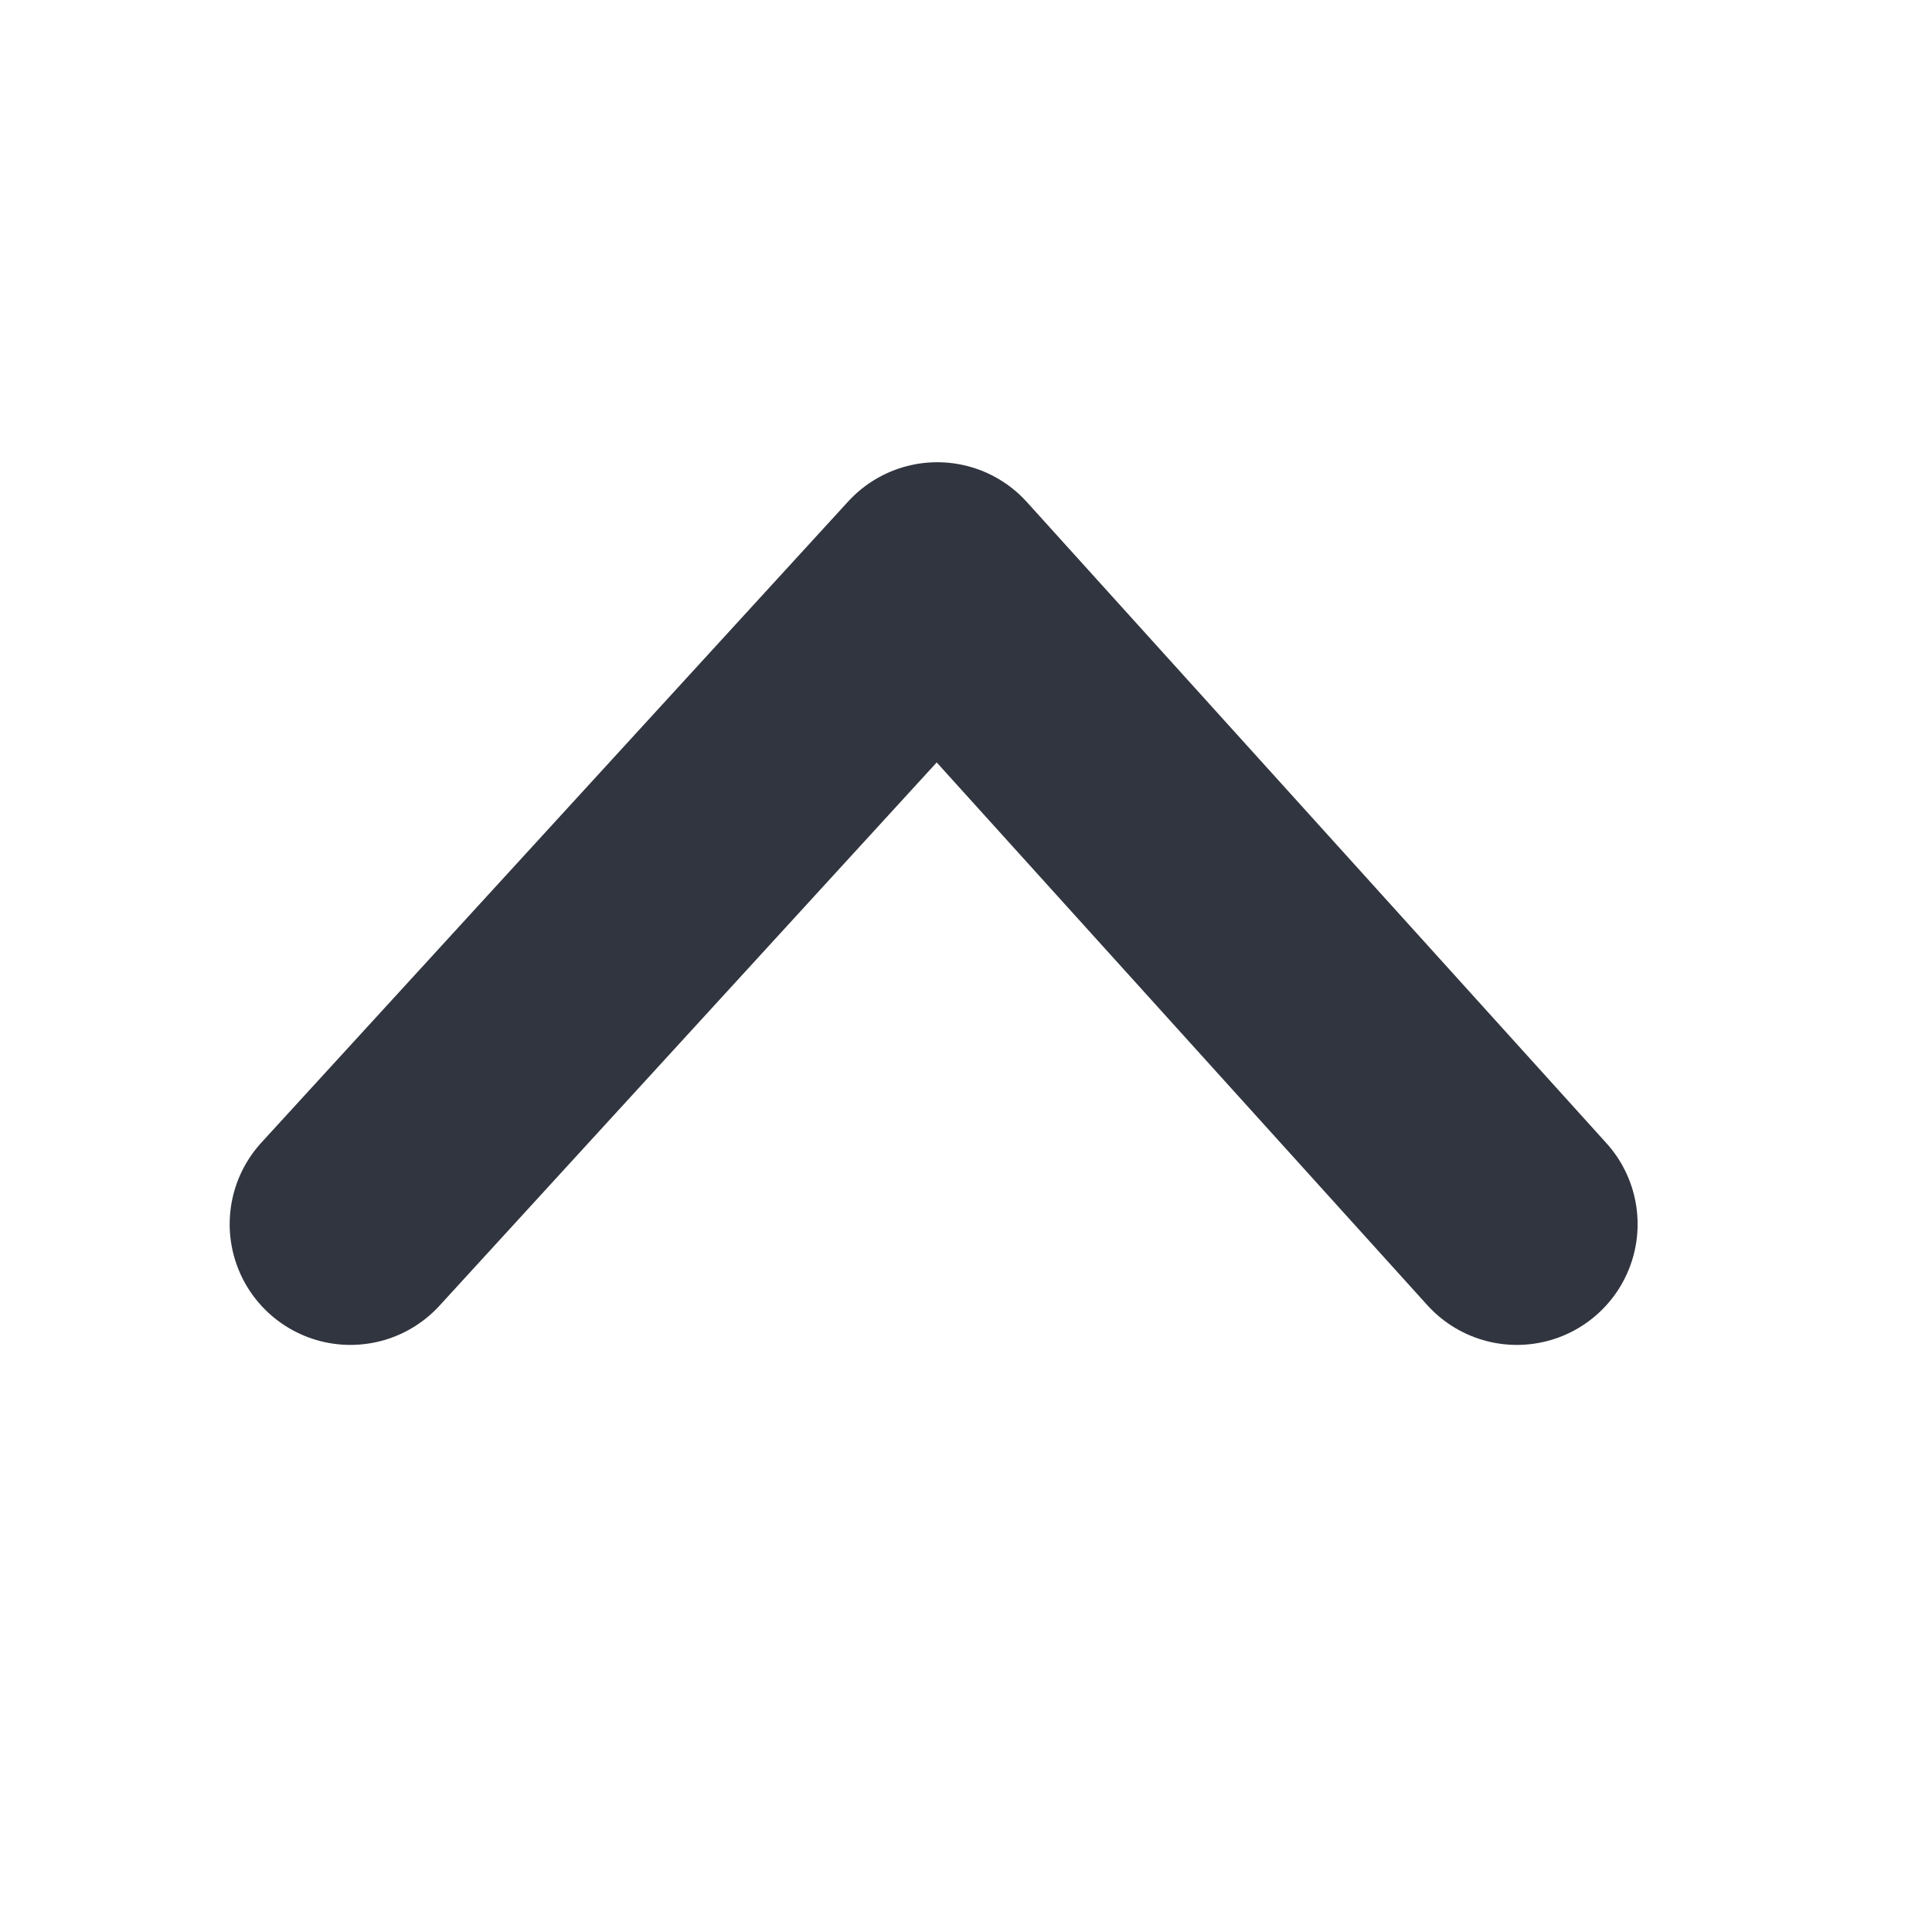 <svg xmlns="http://www.w3.org/2000/svg" width="8" height="8" viewBox="0 0 8 8">
  <g id="Group_3739" data-name="Group 3739" transform="translate(53.724 -342) rotate(90)">
    <rect id="Rectangle_302" data-name="Rectangle 302" width="8" height="8" transform="translate(342 45.724)" fill="#fff" opacity="0"/>
    <g id="Home_Button" data-name="Home Button" transform="translate(344.414 47.448)">
      <g id="Group_1067" data-name="Group 1067" transform="translate(0 4.825) rotate(-90)">
        <path id="Path_327" data-name="Path 327" d="M0,2.655,2.43,0l2.4,2.655" fill="none" stroke="#31353f" stroke-linecap="round" stroke-linejoin="round" stroke-width="1"/>
      </g>
    </g>
  </g>
</svg>
